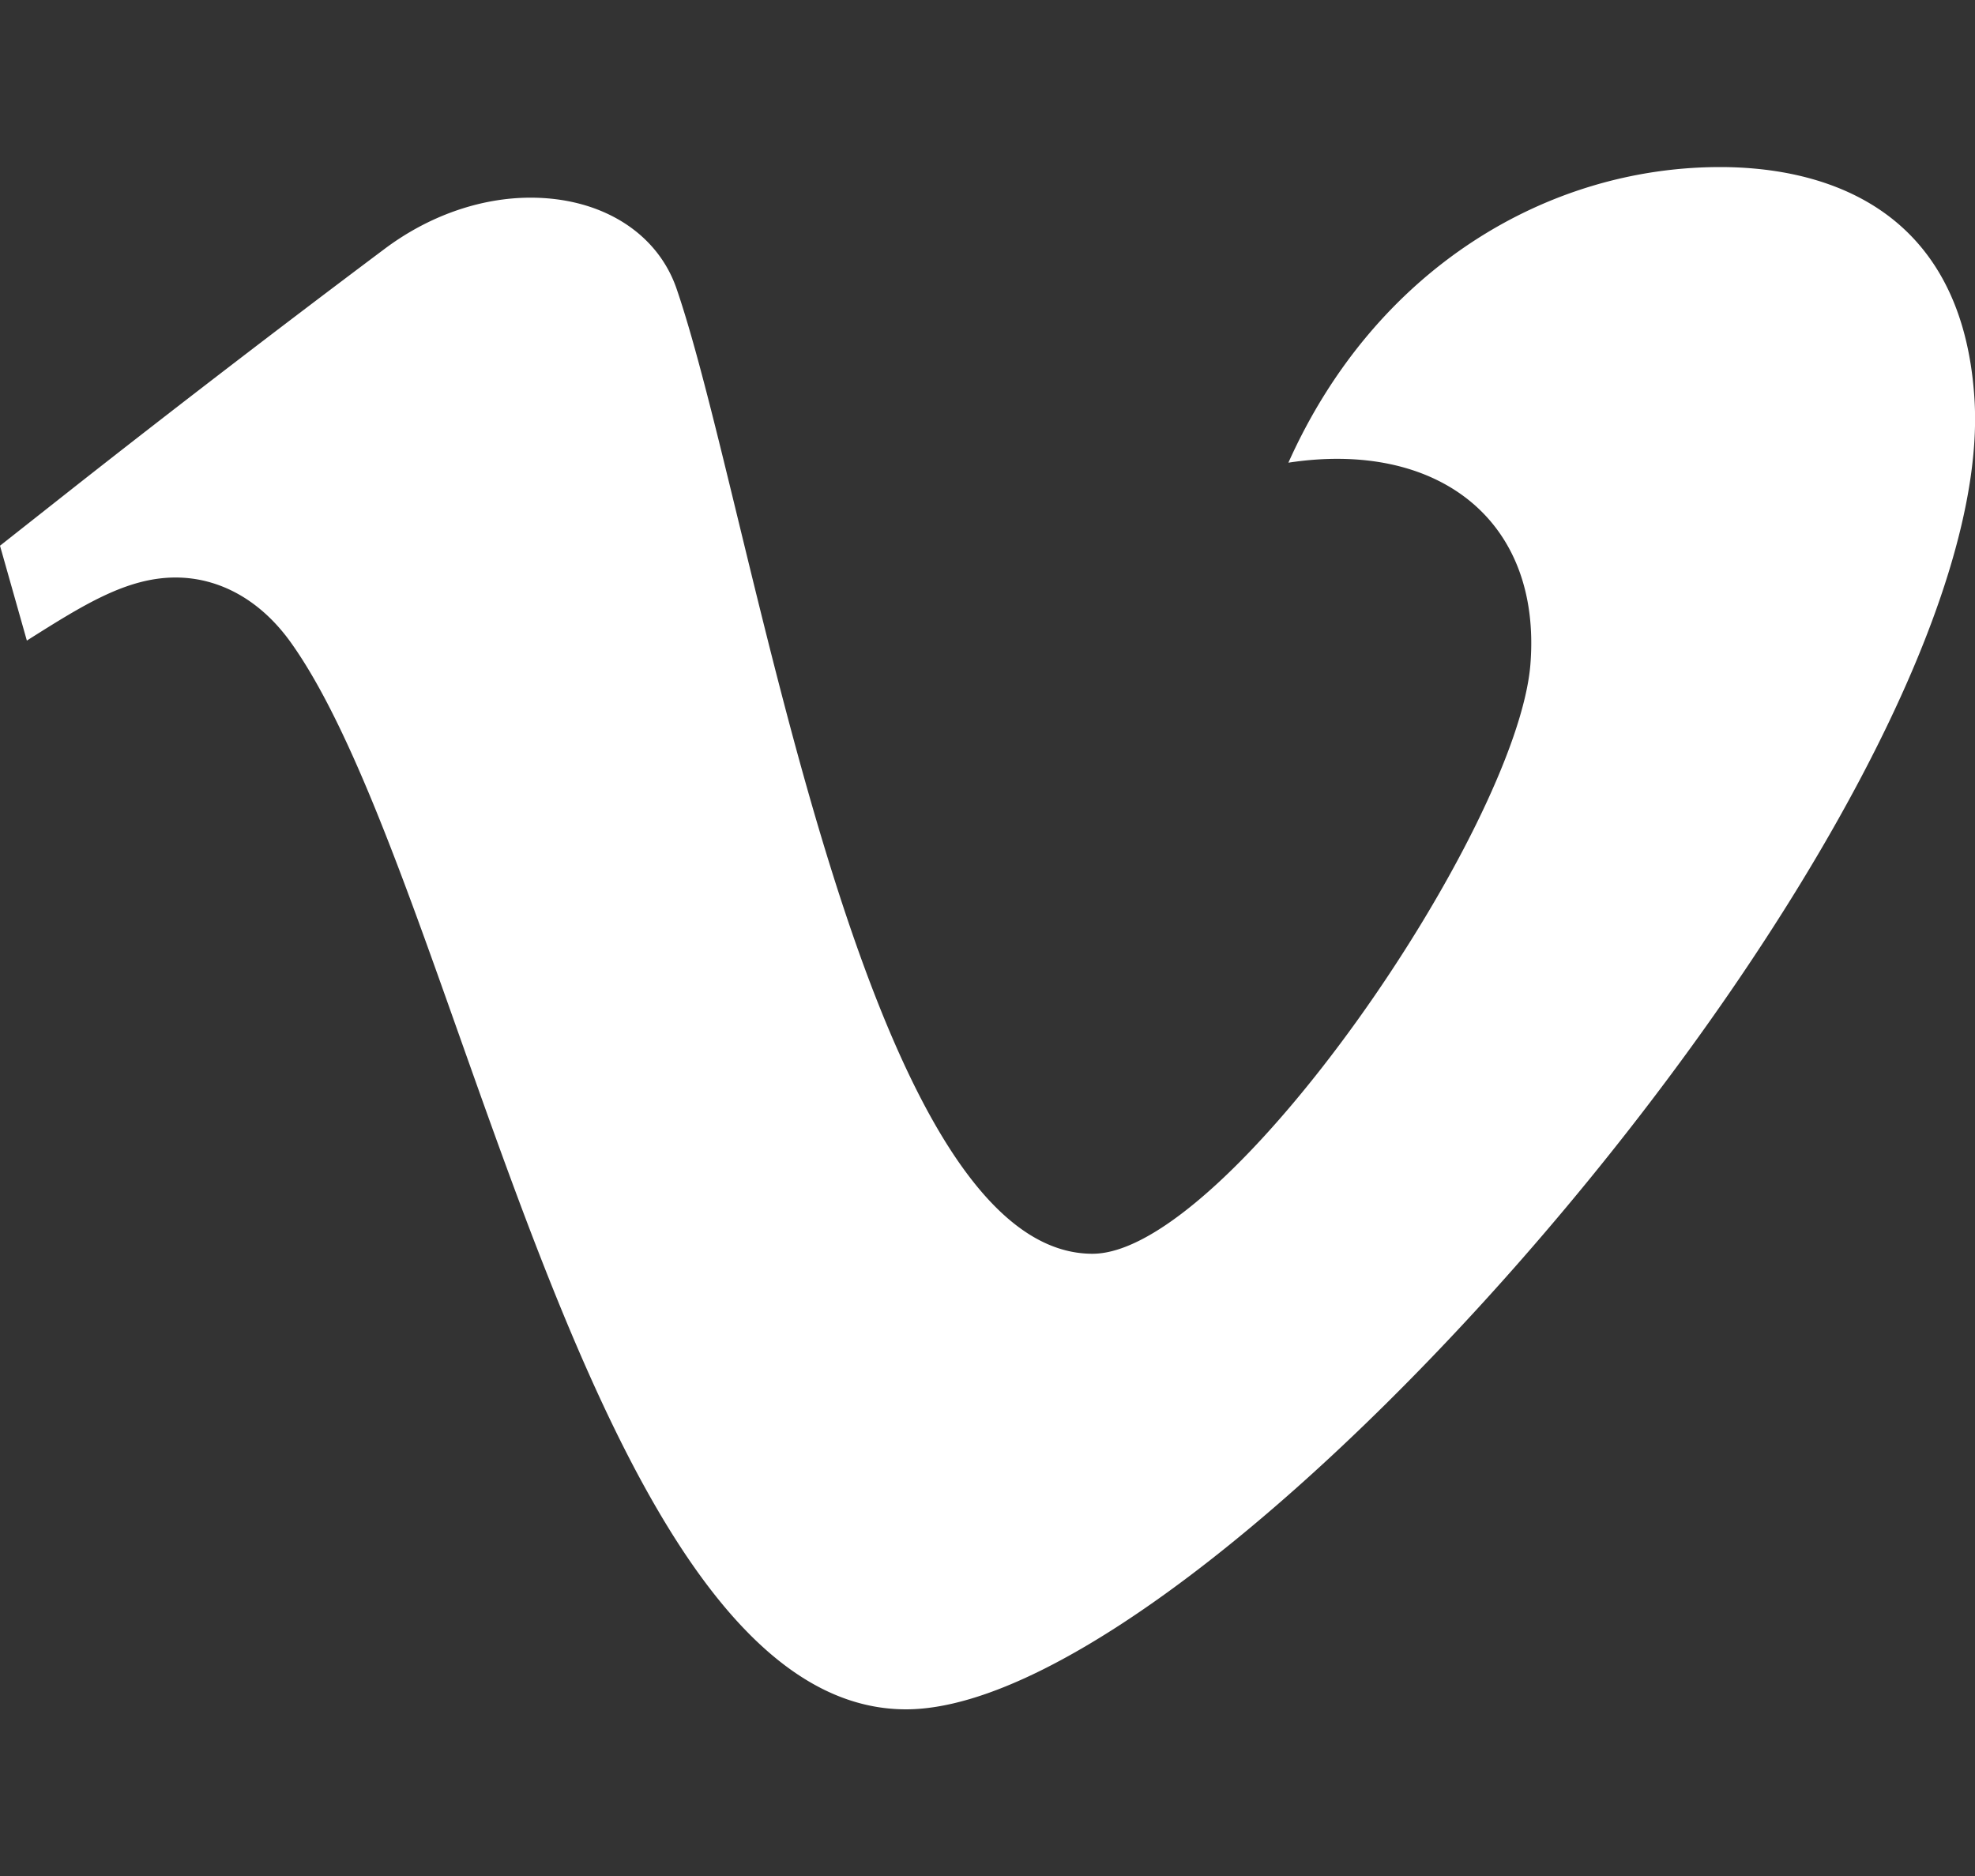 <svg width="20" height="19" fill="none" xmlns="http://www.w3.org/2000/svg"><rect width="100%" height="100%" fill="#333333" stroke="none"/><g clip-path="url(#clip0_122_158)"><path d="M0 5.527l.272.961.02-.013c.555-.35.994-.626 1.486-.626.44 0 .862.225 1.175.669 1.708 2.41 3.028 10.794 6.222 10.794 3.153 0 11.07-9.14 10.82-13.265-.126-2.05-1.668-2.355-2.576-2.355-1.749 0-3.492 1.028-4.372 2.994 1.502-.23 2.566.572 2.451 2.04-.132 1.666-3.069 5.972-4.435 5.972-2.337 0-3.43-7.499-4.212-9.775-.196-.568-.762-.921-1.478-.921-.509 0-1.036.185-1.484.523A172.528 172.528 0 00.782 4.91L0 5.527z" fill="#fff"/></g><defs><clipPath id="clip0_122_158"><path fill="#fff" d="M0 0h20v19H0z"/></clipPath></defs></svg>
